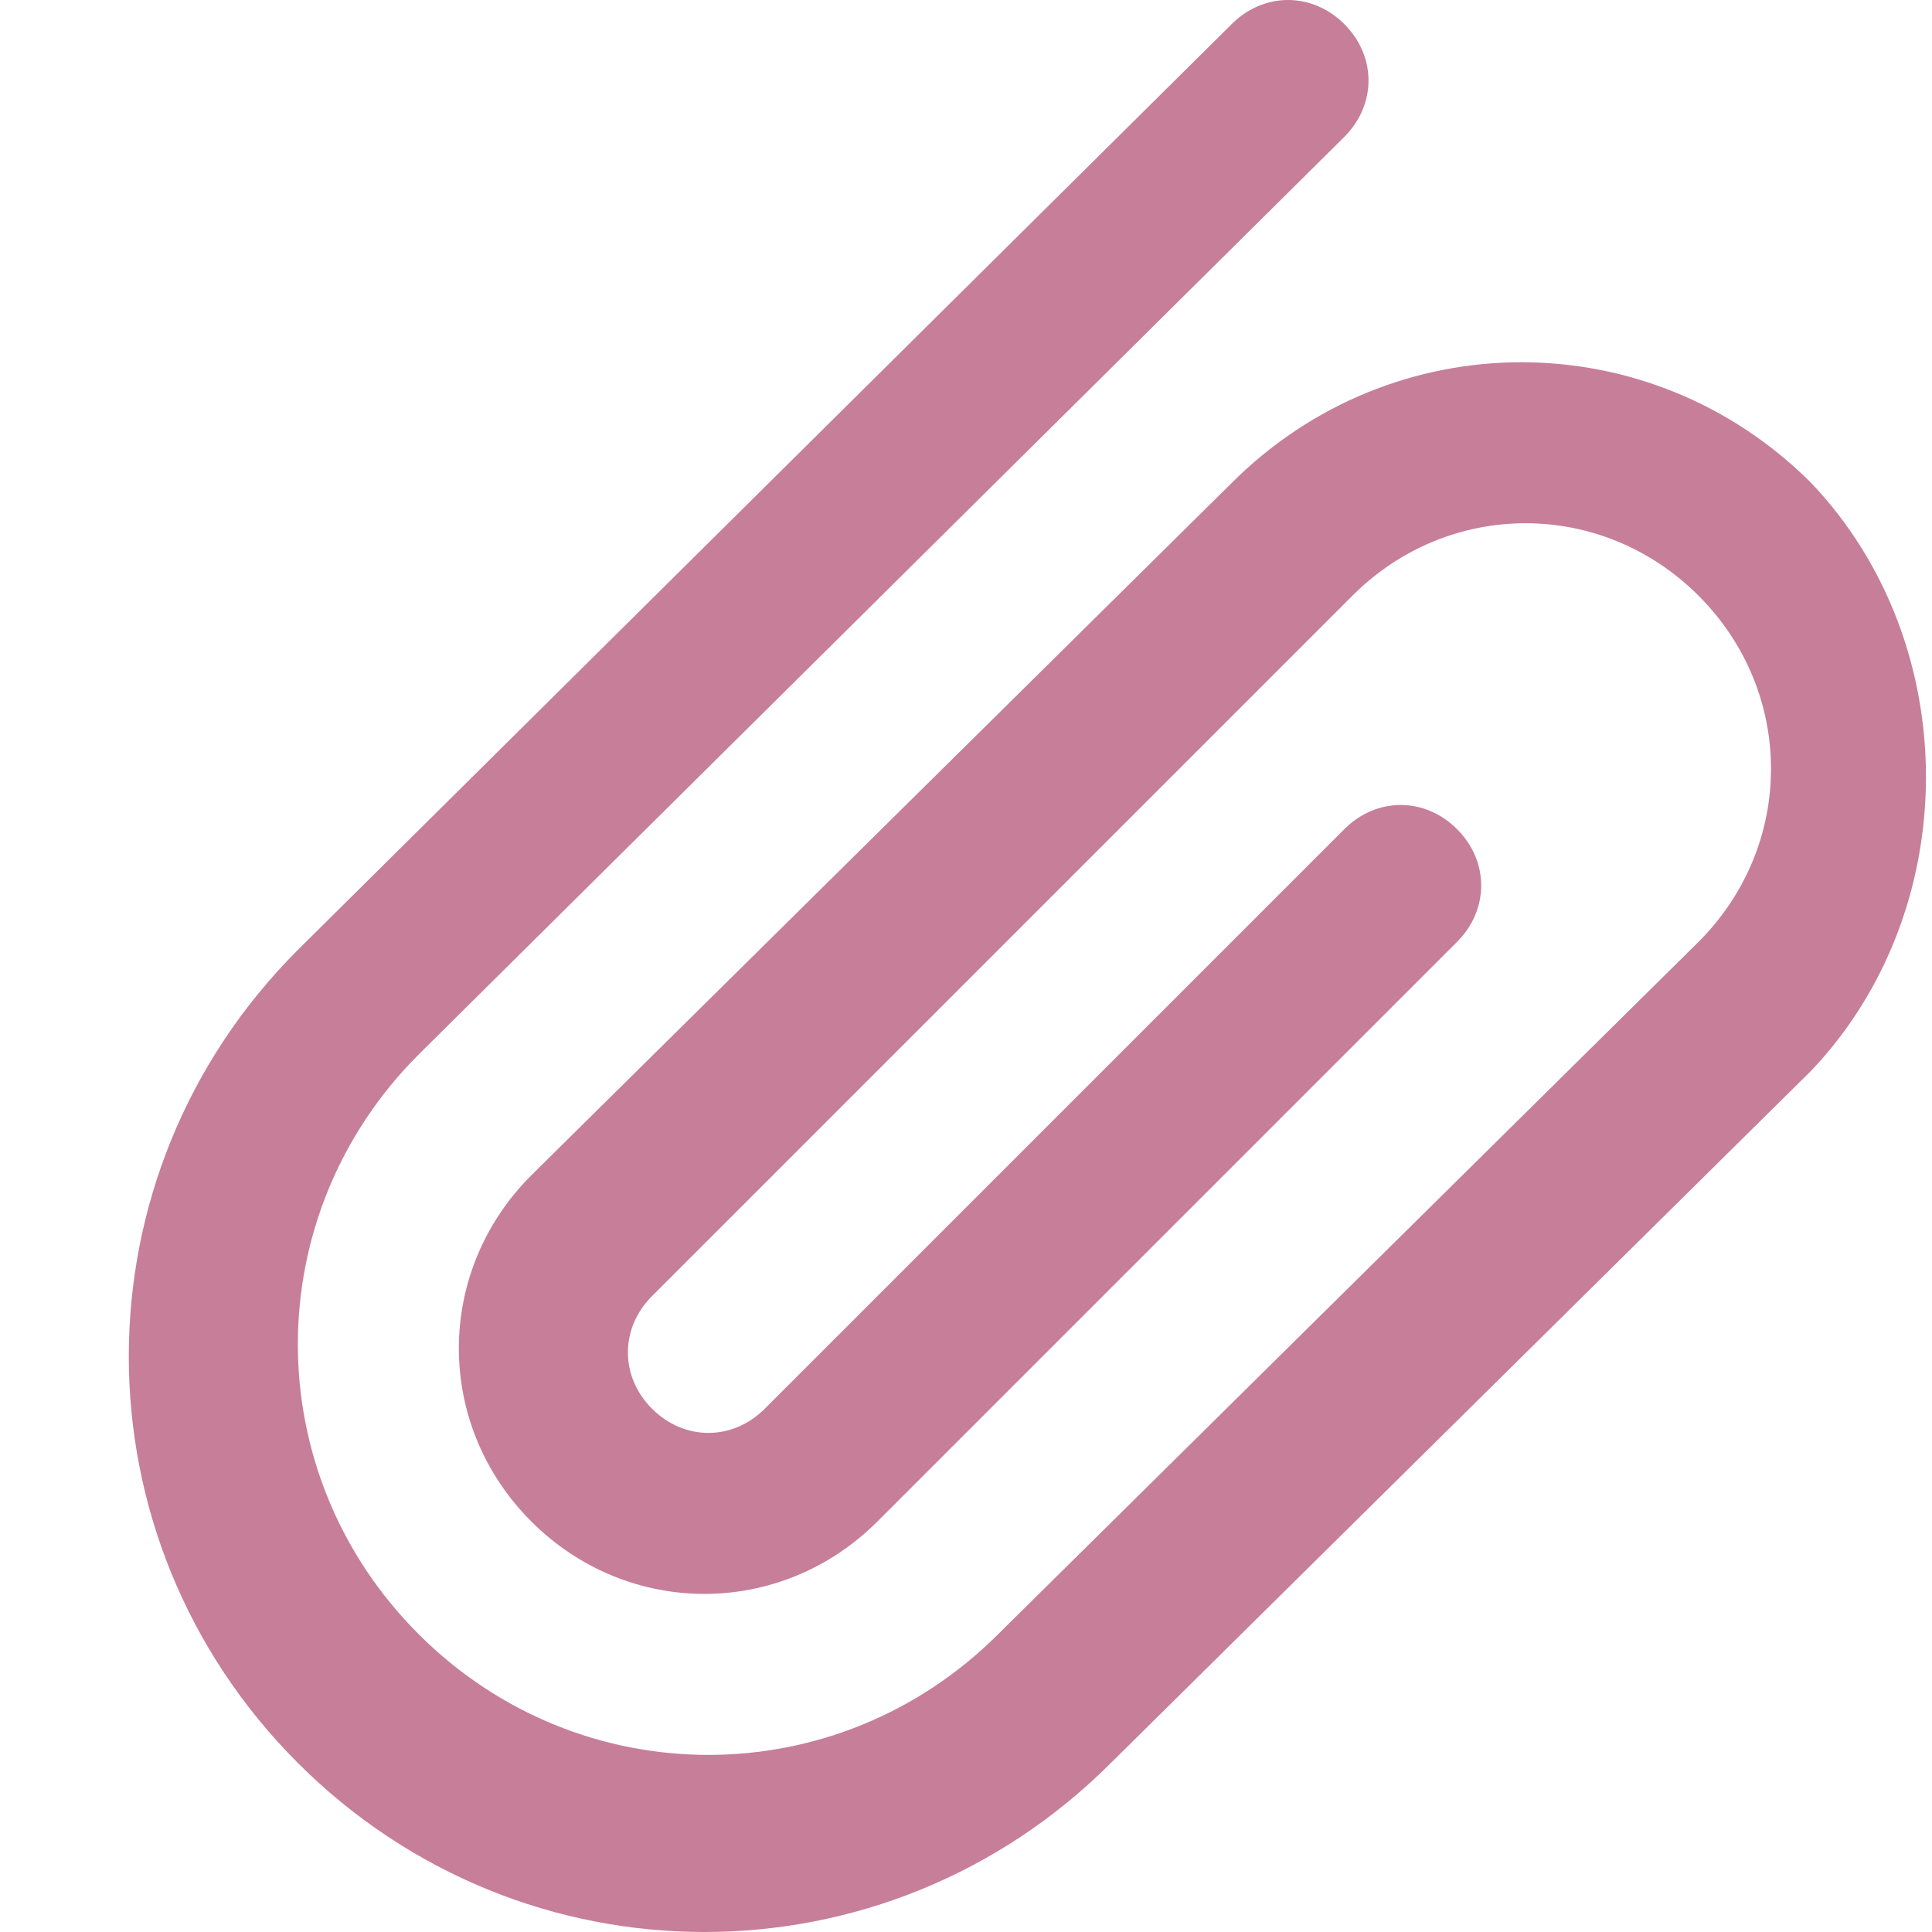<svg width="24" height="24" viewBox="0 0 24 24" fill="none" xmlns="http://www.w3.org/2000/svg">
<g clip-path="url(#clip0_1_172)">
<path d="M22.5 6C20.5 4 17.3 4 15.3 6L6.6 14.6C5.4 15.8 5.4 17.7 6.6 18.9C7.8 20.1 9.7 20.1 10.9 18.9L18.1 11.7C18.5 11.3 18.5 10.7 18.1 10.3C17.7 9.9 17.1 9.9 16.7 10.3L9.5 17.5C9.1 17.9 8.5 17.9 8.1 17.5C7.7 17.1 7.7 16.5 8.1 16.1L16.8 7.4C18 6.2 19.9 6.2 21.1 7.4C22.3 8.6 22.3 10.5 21.1 11.7L12.4 20.3C10.4 22.3 7.2 22.3 5.2 20.3C3.2 18.3 3.2 15.1 5.2 13.1L16.7 1.7C17.1 1.3 17.1 0.7 16.7 0.3C16.3 -0.1 15.7 -0.1 15.3 0.3L3.7 11.8C0.9 14.6 0.9 19.1 3.7 21.9C6.5 24.7 11 24.7 13.8 21.9L22.5 13.3C24.4 11.3 24.4 8 22.5 6Z" fill="#C77E98"/>
</g>
<defs>
<clipPath id="clip0_1_172">
<rect width="24" height="24" fill="white"/>
</clipPath>
</defs>
</svg>
